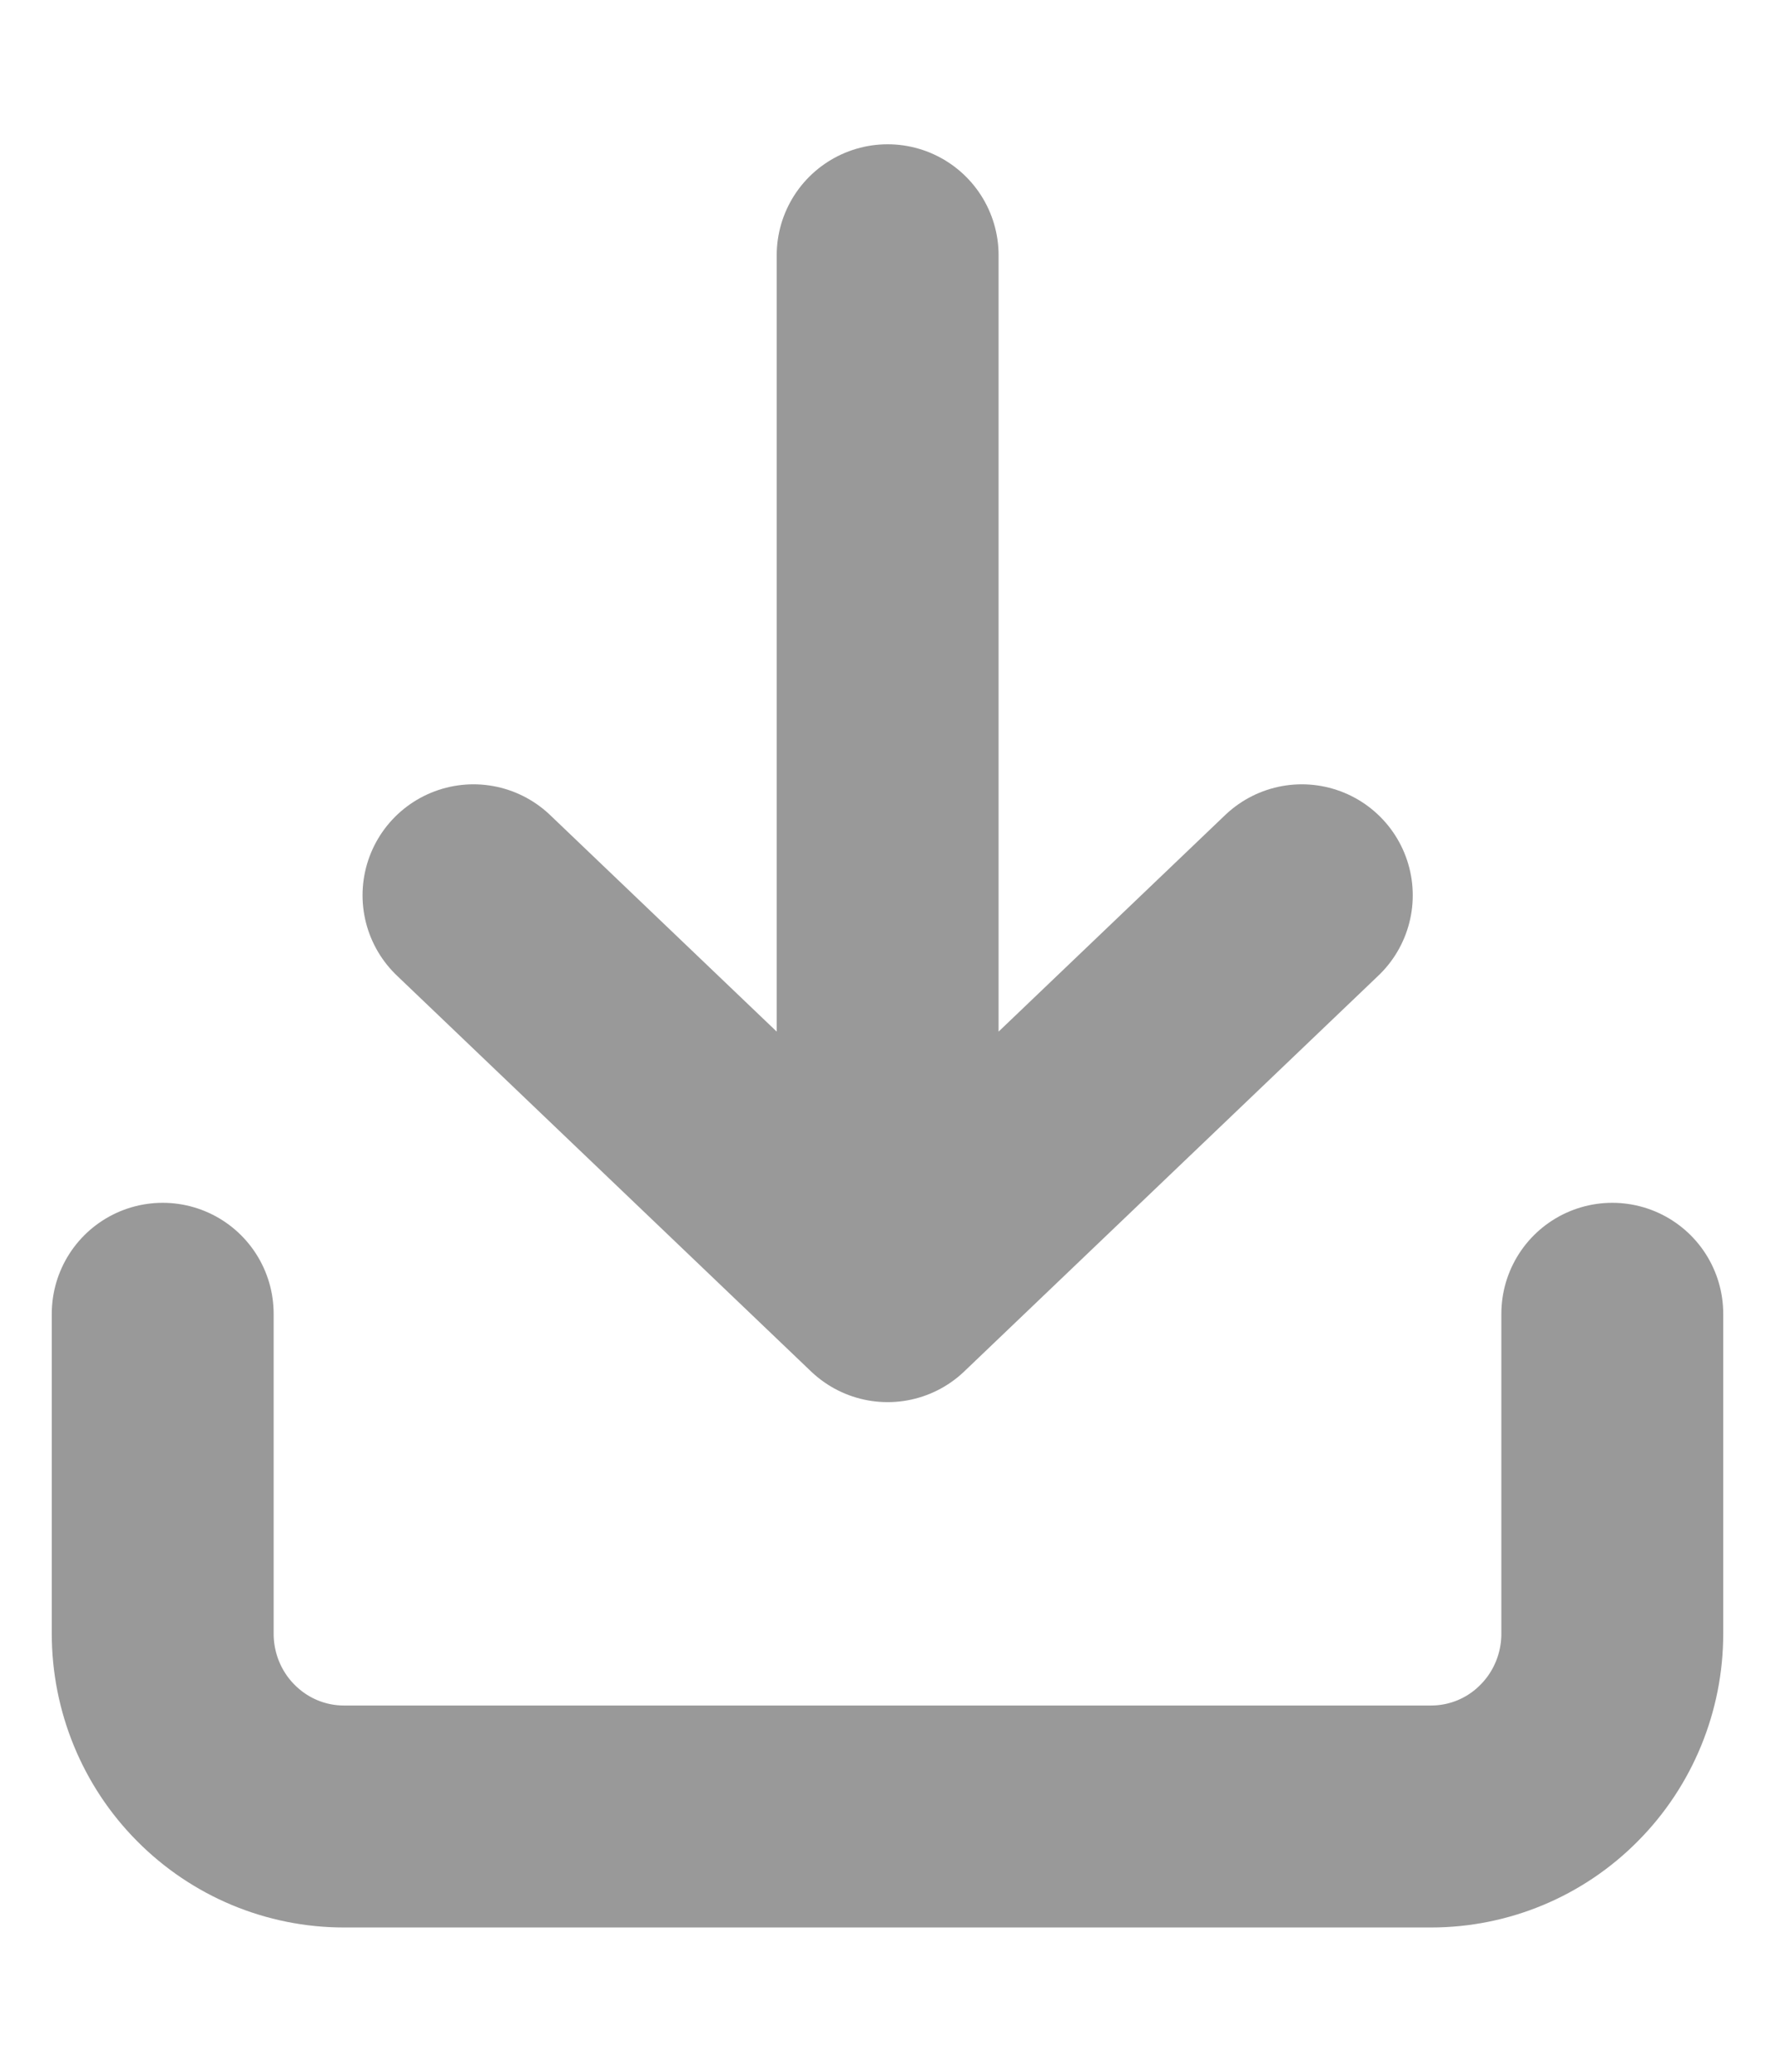 <svg width="12" height="14" viewBox="0 0 12 14" fill="none" xmlns="http://www.w3.org/2000/svg">
<path d="M1.1 8.878L1.1 11.04C1.1 11.367 1.229 11.682 1.459 11.913C1.689 12.145 2 12.275 2.325 12.275H9.675C10 12.275 10.312 12.145 10.541 11.913C10.771 11.682 10.9 11.367 10.9 11.04V8.878M6.001 1.725V8.725M6.001 8.725L8.801 6.05M6.001 8.725L3.201 6.05" stroke="#999999" stroke-width="1.5" stroke-linecap="round" stroke-linejoin="round"/>
</svg>
